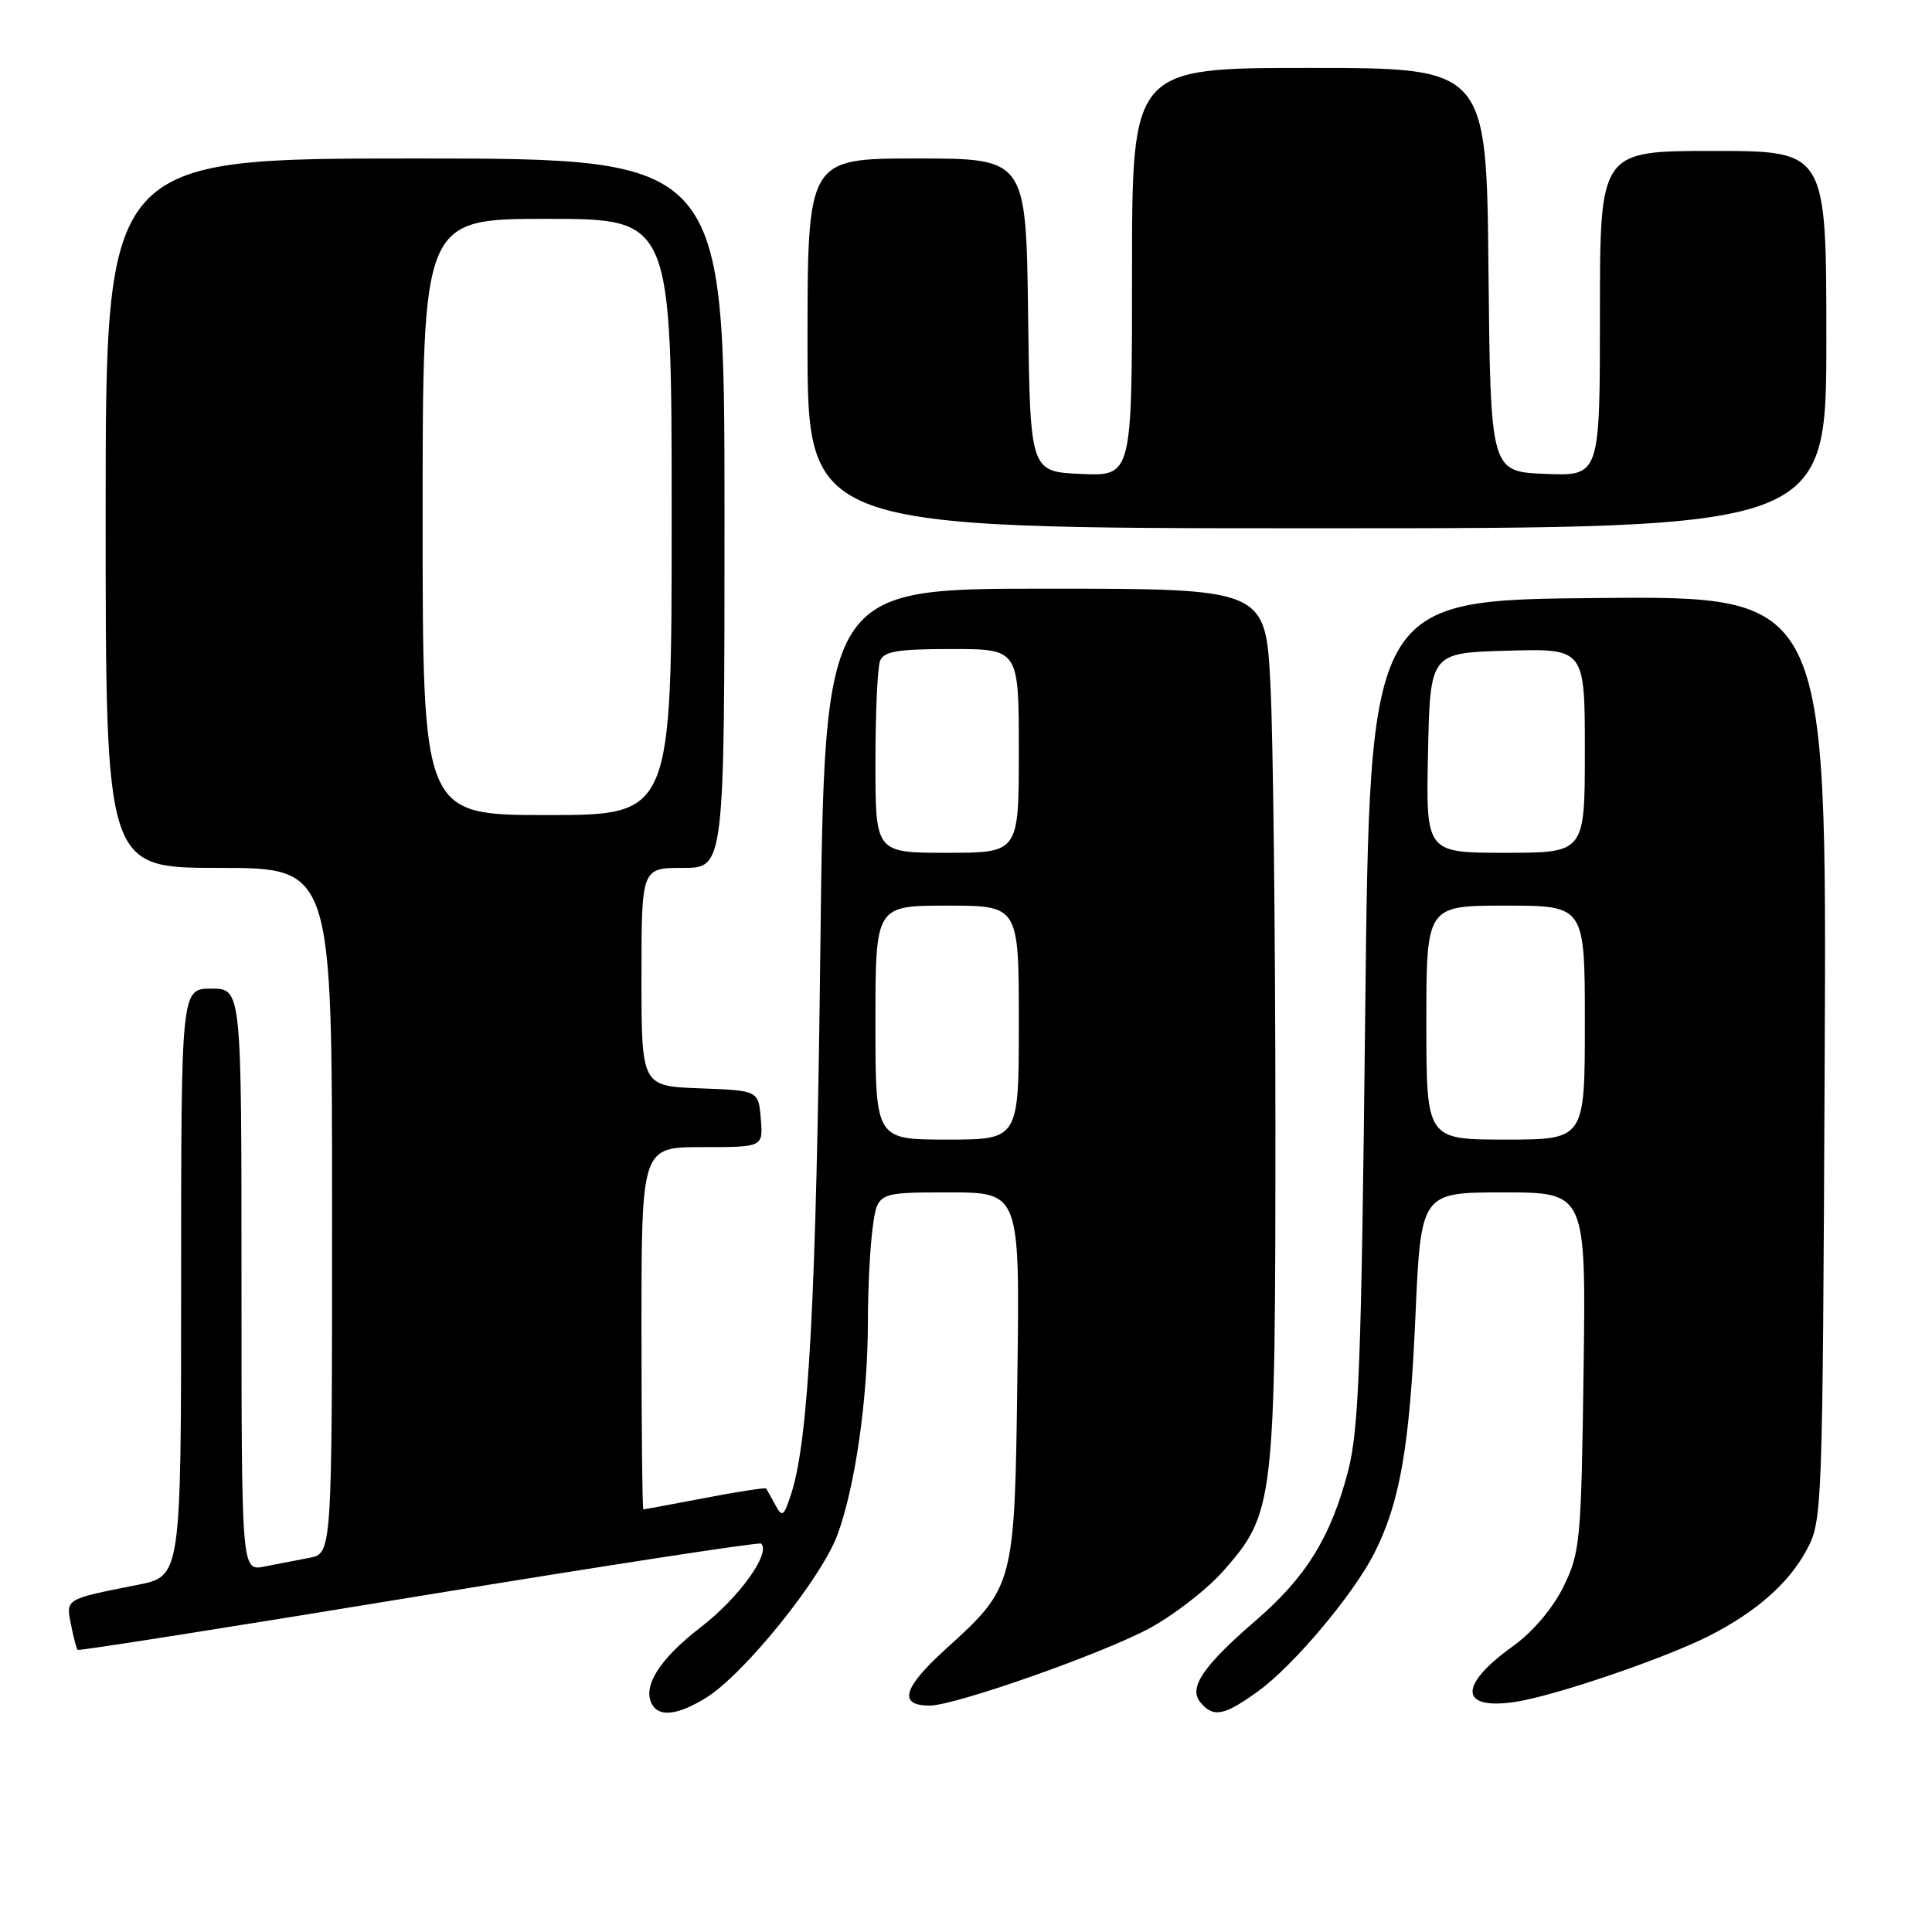 <?xml version="1.0" encoding="UTF-8" standalone="no"?>
<!DOCTYPE svg PUBLIC "-//W3C//DTD SVG 1.1//EN" "http://www.w3.org/Graphics/SVG/1.1/DTD/svg11.dtd" >
<svg xmlns="http://www.w3.org/2000/svg" xmlns:xlink="http://www.w3.org/1999/xlink" version="1.1" viewBox="0 0 256 256">
 <g >
 <path fill="currentColor"
d=" M 93.56 224.96 C 98.57 221.87 108.76 209.25 110.93 203.46 C 113.31 197.09 115.00 185.31 115.00 175.07 C 115.00 170.78 115.29 165.19 115.64 162.64 C 116.27 158.00 116.27 158.00 125.70 158.00 C 135.13 158.00 135.13 158.00 134.81 182.25 C 134.45 210.20 134.45 210.22 125.25 218.57 C 119.64 223.66 118.99 226.00 123.18 226.00 C 126.51 226.00 145.80 219.23 152.23 215.80 C 155.48 214.06 159.91 210.63 162.08 208.18 C 168.87 200.46 169.00 199.35 169.00 148.57 C 168.99 123.78 168.70 97.76 168.34 90.75 C 167.69 78.00 167.69 78.00 138.48 78.00 C 109.26 78.00 109.26 78.00 108.70 125.75 C 108.16 171.96 107.15 190.80 104.85 197.90 C 103.86 200.96 103.64 201.11 102.73 199.40 C 102.16 198.35 101.62 197.38 101.51 197.24 C 101.40 197.09 97.75 197.66 93.40 198.49 C 89.06 199.32 85.39 200.00 85.25 200.00 C 85.11 200.00 85.00 189.20 85.00 176.00 C 85.00 152.00 85.00 152.00 93.06 152.00 C 101.12 152.00 101.12 152.00 100.81 148.25 C 100.50 144.50 100.50 144.50 92.75 144.21 C 85.00 143.92 85.00 143.92 85.00 129.46 C 85.00 115.00 85.00 115.00 90.50 115.00 C 96.00 115.00 96.00 115.00 96.00 68.00 C 96.00 21.00 96.00 21.00 55.00 21.00 C 14.00 21.00 14.00 21.00 14.00 68.00 C 14.00 115.00 14.00 115.00 29.00 115.00 C 44.00 115.00 44.00 115.00 44.00 160.42 C 44.00 205.84 44.00 205.84 41.00 206.42 C 39.35 206.74 36.65 207.26 35.00 207.58 C 32.00 208.16 32.00 208.16 32.00 169.58 C 32.00 131.00 32.00 131.00 28.00 131.00 C 24.00 131.00 24.00 131.00 24.00 169.93 C 24.00 208.86 24.00 208.86 18.25 210.00 C 8.58 211.91 8.72 211.83 9.41 215.28 C 9.74 216.97 10.14 218.47 10.29 218.62 C 10.43 218.77 30.78 215.56 55.50 211.50 C 80.23 207.44 100.64 204.31 100.86 204.53 C 102.16 205.83 97.90 211.73 92.86 215.61 C 87.32 219.87 85.01 223.59 86.46 225.94 C 87.46 227.55 89.92 227.21 93.56 224.96 Z  M 166.73 224.08 C 171.40 220.70 179.28 211.34 182.08 205.85 C 185.48 199.17 186.79 191.71 187.54 174.66 C 188.27 158.00 188.27 158.00 199.21 158.00 C 210.16 158.00 210.16 158.00 209.83 181.75 C 209.52 204.28 209.38 205.74 207.16 210.25 C 205.74 213.14 203.11 216.23 200.47 218.13 C 193.22 223.33 193.36 226.62 200.78 225.51 C 205.97 224.73 220.58 219.75 226.47 216.76 C 232.67 213.60 236.95 209.85 239.32 205.50 C 241.48 201.53 241.50 201.02 241.78 140.24 C 242.06 78.97 242.06 78.97 211.78 79.24 C 181.50 79.50 181.50 79.50 180.90 134.00 C 180.39 180.75 180.07 189.42 178.61 194.99 C 176.34 203.67 173.07 208.96 166.46 214.67 C 159.39 220.77 157.45 223.63 159.06 225.57 C 160.77 227.64 162.20 227.36 166.73 224.08 Z  M 242.00 45.00 C 242.00 20.00 242.00 20.00 227.00 20.00 C 212.00 20.00 212.00 20.00 212.00 41.54 C 212.00 63.09 212.00 63.09 204.75 62.79 C 197.50 62.50 197.50 62.50 197.23 35.75 C 196.97 9.00 196.97 9.00 173.48 9.00 C 150.00 9.00 150.00 9.00 150.00 36.05 C 150.00 63.09 150.00 63.09 143.25 62.80 C 136.50 62.50 136.50 62.50 136.23 41.75 C 135.96 21.00 135.96 21.00 121.48 21.00 C 107.00 21.00 107.00 21.00 107.00 45.50 C 107.00 70.00 107.00 70.00 174.50 70.00 C 242.00 70.00 242.00 70.00 242.00 45.00 Z  M 116.00 135.50 C 116.00 120.00 116.00 120.00 125.50 120.00 C 135.00 120.00 135.00 120.00 135.00 135.50 C 135.00 151.00 135.00 151.00 125.50 151.00 C 116.00 151.00 116.00 151.00 116.00 135.50 Z  M 116.00 101.08 C 116.00 94.53 116.27 88.45 116.61 87.58 C 117.10 86.30 118.92 86.00 126.11 86.00 C 135.00 86.00 135.00 86.00 135.00 99.50 C 135.00 113.00 135.00 113.00 125.50 113.00 C 116.00 113.00 116.00 113.00 116.00 101.08 Z  M 56.00 68.50 C 56.00 29.00 56.00 29.00 72.50 29.00 C 89.00 29.00 89.00 29.00 89.00 68.50 C 89.00 108.00 89.00 108.00 72.50 108.00 C 56.00 108.00 56.00 108.00 56.00 68.50 Z  M 189.00 135.50 C 189.00 120.00 189.00 120.00 199.50 120.00 C 210.00 120.00 210.00 120.00 210.00 135.50 C 210.00 151.00 210.00 151.00 199.50 151.00 C 189.00 151.00 189.00 151.00 189.00 135.50 Z  M 189.22 99.75 C 189.50 86.50 189.50 86.50 199.75 86.22 C 210.00 85.93 210.00 85.93 210.00 99.47 C 210.00 113.00 210.00 113.00 199.47 113.00 C 188.94 113.00 188.94 113.00 189.22 99.75 Z "/>
</g>
</svg>